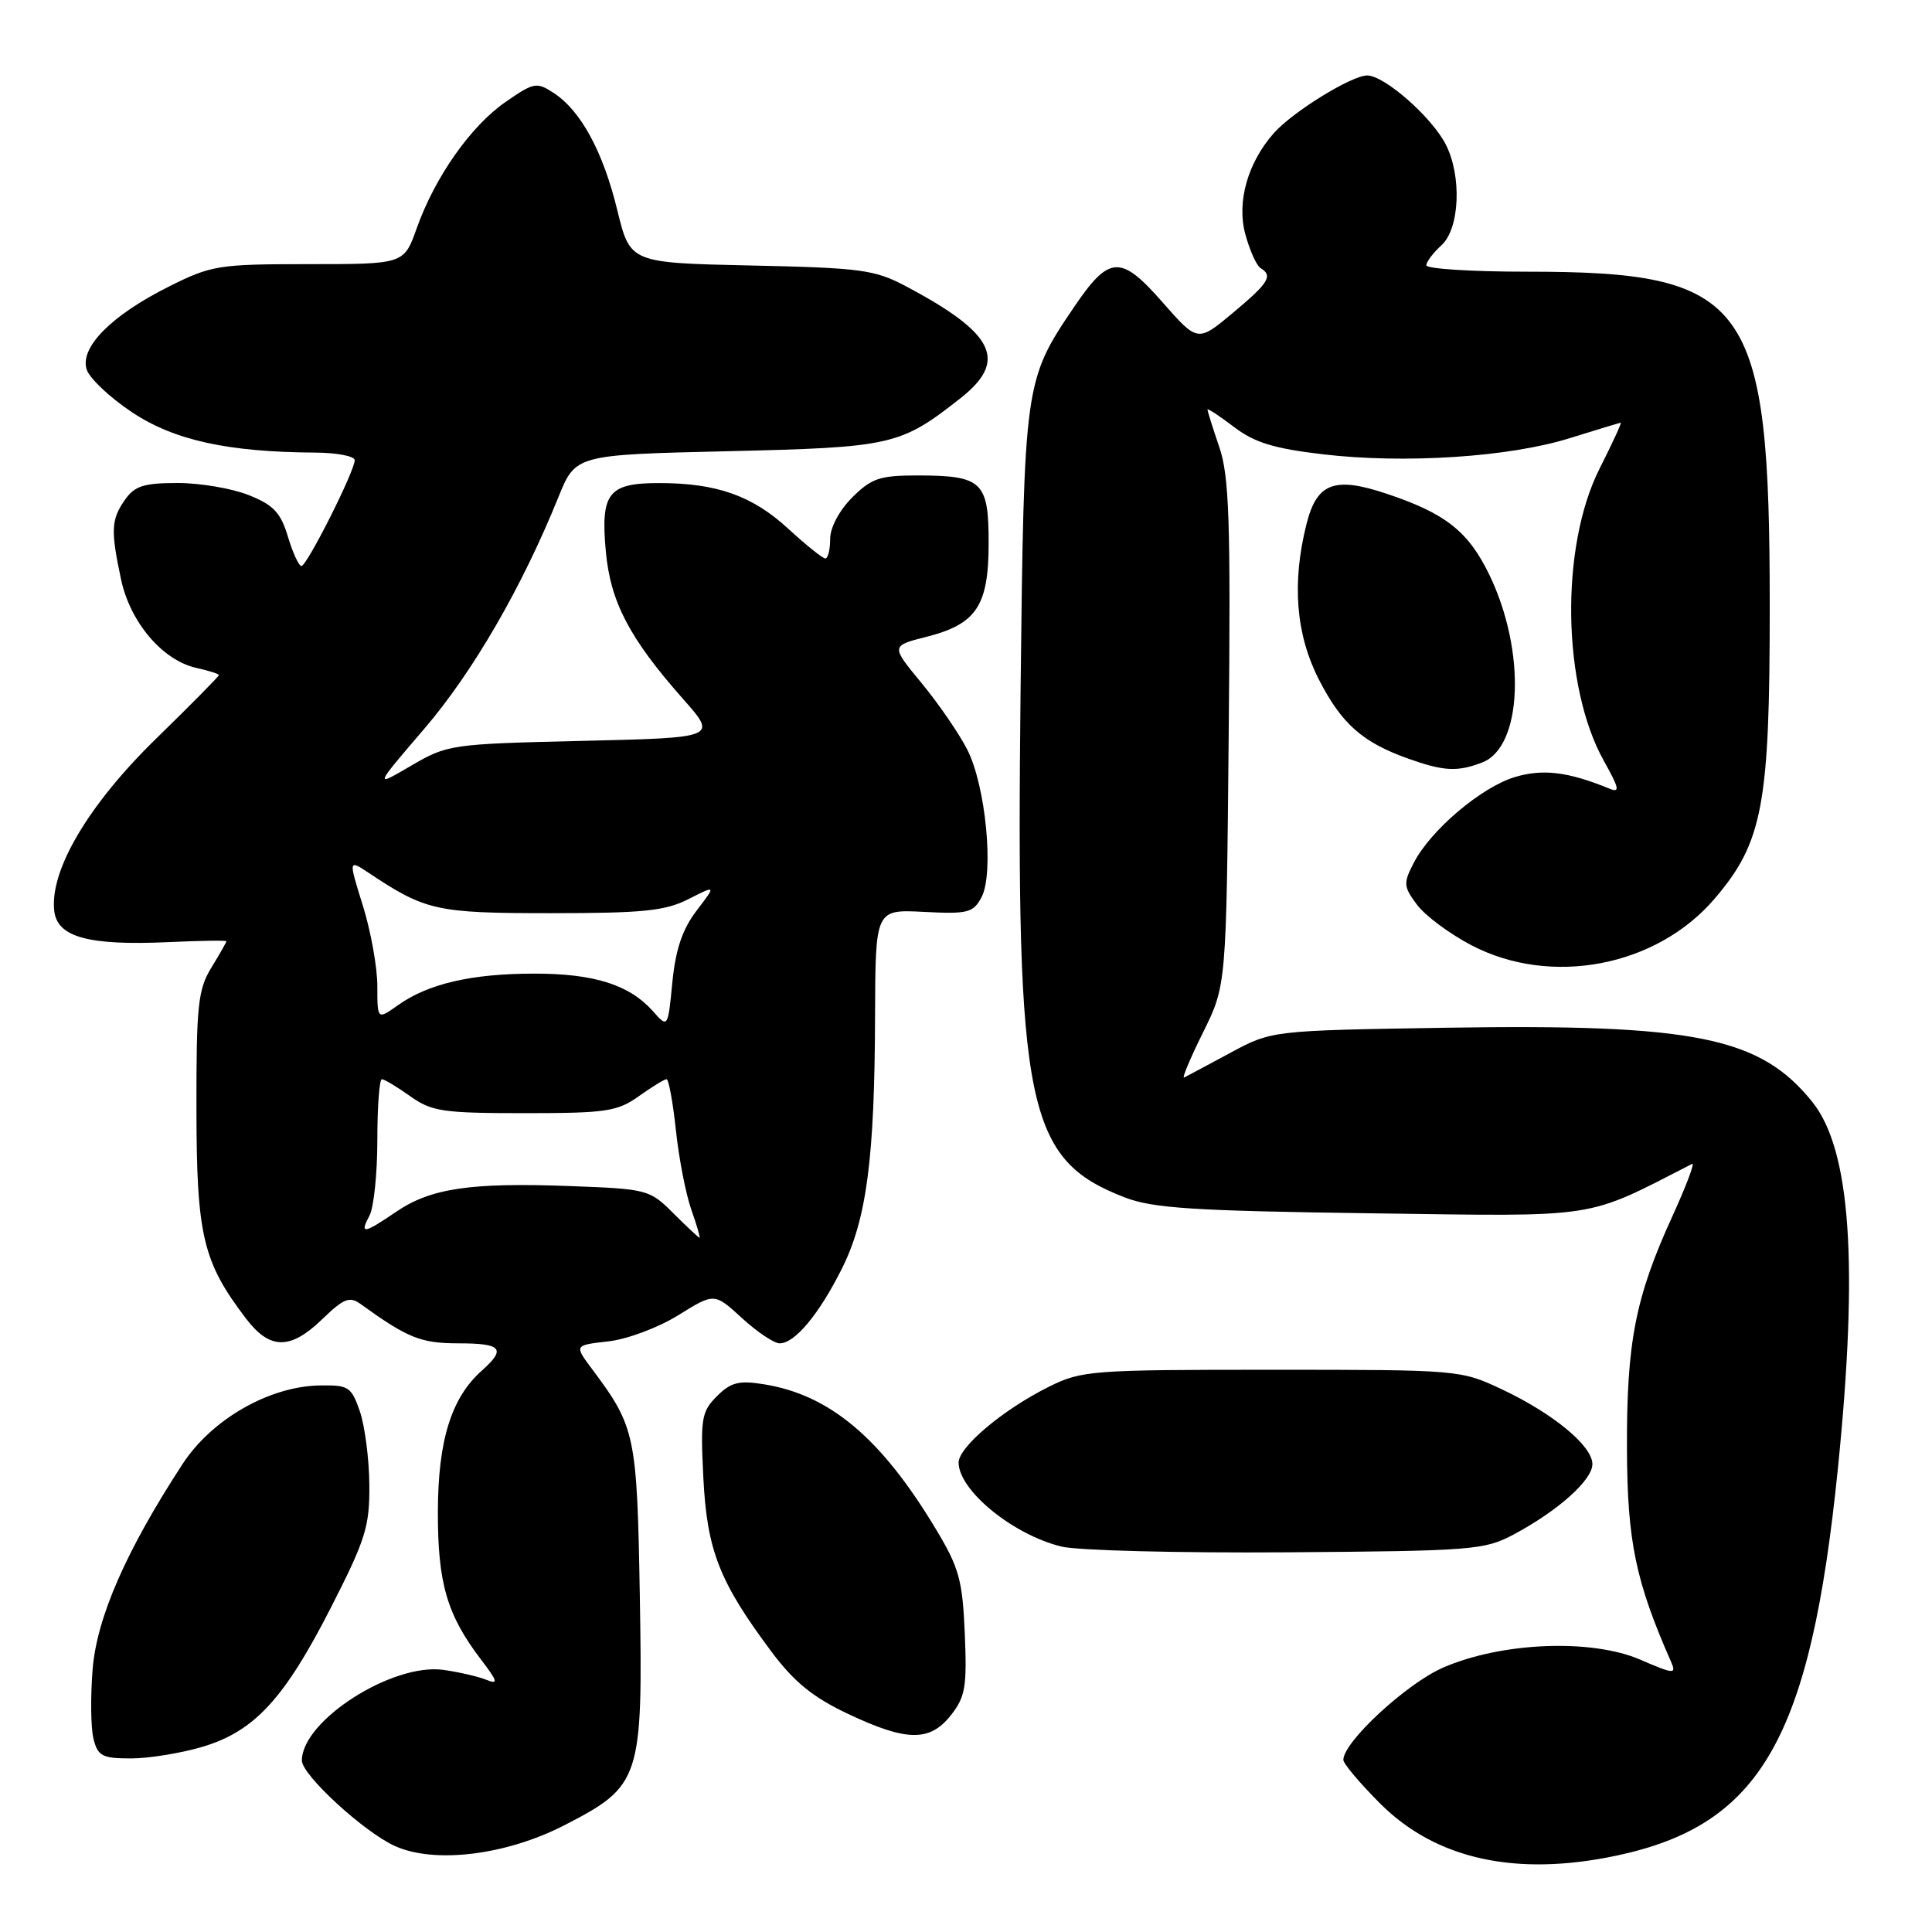 <?xml version="1.0" encoding="UTF-8" standalone="no"?>
<!DOCTYPE svg PUBLIC "-//W3C//DTD SVG 1.1//EN" "http://www.w3.org/Graphics/SVG/1.1/DTD/svg11.dtd" >
<svg xmlns="http://www.w3.org/2000/svg" xmlns:xlink="http://www.w3.org/1999/xlink" version="1.1" viewBox="0 0 256 256">
 <g >
 <path fill="currentColor"
d=" M 214.20 245.88 C 233.33 241.82 239.89 230.37 243.52 194.68 C 246.28 167.49 245.23 152.35 240.14 146.01 C 233.23 137.41 224.61 135.66 191.65 136.18 C 168.50 136.55 168.50 136.55 163.00 139.52 C 159.97 141.15 157.23 142.62 156.90 142.78 C 156.58 142.93 157.70 140.25 159.40 136.82 C 162.50 130.58 162.50 130.58 162.81 97.20 C 163.08 68.98 162.88 63.10 161.56 59.23 C 160.70 56.71 160.00 54.48 160.00 54.27 C 160.00 54.07 161.57 55.10 163.49 56.56 C 166.21 58.64 168.78 59.43 175.24 60.19 C 186.12 61.48 199.99 60.57 208.03 58.05 C 211.59 56.94 214.62 56.02 214.76 56.01 C 214.91 56.01 213.64 58.75 211.95 62.10 C 206.71 72.49 206.98 90.91 212.53 100.84 C 214.57 104.49 214.69 105.09 213.24 104.49 C 207.78 102.26 204.44 101.85 200.74 102.96 C 196.30 104.29 189.58 109.98 187.34 114.31 C 185.93 117.04 185.96 117.47 187.76 119.88 C 188.83 121.32 192.08 123.74 194.97 125.25 C 205.51 130.76 219.48 128.10 227.18 119.10 C 233.56 111.65 234.50 106.69 234.50 80.50 C 234.50 39.81 231.75 36.00 202.32 36.00 C 194.99 36.00 189.00 35.62 189.00 35.15 C 189.00 34.69 189.90 33.50 191.00 32.50 C 193.43 30.30 193.72 23.29 191.55 19.10 C 189.67 15.47 183.43 10.00 181.16 10.00 C 179.09 10.00 171.27 14.83 168.79 17.64 C 165.33 21.55 163.86 26.75 165.00 30.99 C 165.58 33.15 166.49 35.19 167.03 35.52 C 168.70 36.55 168.14 37.46 163.35 41.47 C 158.70 45.35 158.70 45.35 154.04 40.05 C 148.48 33.71 146.98 33.80 142.28 40.74 C 135.74 50.41 135.69 50.76 135.23 91.62 C 134.62 146.86 136.01 153.63 149.05 158.67 C 152.78 160.10 158.09 160.45 181.78 160.77 C 212.33 161.19 209.84 161.58 224.22 154.22 C 224.61 154.02 223.43 157.15 221.59 161.18 C 216.68 171.93 215.53 177.86 215.58 192.00 C 215.63 204.29 216.72 209.51 221.45 220.26 C 222.15 221.86 221.77 221.83 217.36 219.92 C 210.88 217.11 198.96 217.59 191.21 220.97 C 186.36 223.09 178.00 230.82 178.00 233.19 C 178.00 233.69 180.20 236.30 182.89 238.99 C 190.28 246.37 200.87 248.70 214.20 245.88 Z  M 74.79 241.85 C 84.91 236.64 85.19 235.79 84.78 211.50 C 84.41 190.11 84.20 189.09 78.43 181.38 C 76.09 178.25 76.09 178.25 80.60 177.74 C 83.11 177.46 87.22 175.92 89.88 174.27 C 94.66 171.30 94.66 171.30 98.31 174.65 C 100.32 176.49 102.57 178.00 103.31 178.00 C 105.32 178.00 108.53 174.15 111.56 168.09 C 114.84 161.53 115.90 153.47 115.95 134.50 C 116.00 120.50 116.00 120.50 122.42 120.83 C 128.24 121.13 128.96 120.95 130.05 118.90 C 131.74 115.75 130.62 104.13 128.16 99.31 C 127.07 97.18 124.35 93.22 122.11 90.51 C 118.04 85.58 118.04 85.58 122.73 84.39 C 129.40 82.70 131.00 80.29 131.00 71.92 C 131.00 63.80 130.15 63.00 121.49 63.00 C 116.59 63.00 115.46 63.38 112.92 65.92 C 111.20 67.64 110.00 69.91 110.00 71.42 C 110.00 72.84 109.71 74.00 109.36 74.00 C 109.01 74.00 106.81 72.23 104.47 70.08 C 99.71 65.69 94.98 64.01 87.37 64.01 C 80.61 64.00 79.57 65.31 80.27 73.02 C 80.88 79.76 83.39 84.56 90.52 92.63 C 95.05 97.75 95.05 97.75 77.21 98.17 C 59.71 98.58 59.28 98.65 54.46 101.47 C 49.56 104.34 49.56 104.34 56.25 96.53 C 62.67 89.03 69.15 77.84 73.99 65.88 C 76.26 60.26 76.26 60.26 96.38 59.79 C 118.20 59.28 119.29 59.04 127.25 52.78 C 133.60 47.79 131.84 44.18 120.00 37.91 C 115.91 35.74 114.06 35.49 99.50 35.18 C 83.50 34.83 83.50 34.83 81.80 27.87 C 79.91 20.09 76.97 14.68 73.37 12.32 C 71.11 10.84 70.74 10.91 66.99 13.51 C 62.38 16.70 57.64 23.44 55.22 30.24 C 53.53 35.00 53.53 35.00 40.93 35.00 C 28.95 35.00 28.02 35.15 22.38 37.97 C 14.78 41.77 10.56 46.02 11.48 48.95 C 11.86 50.13 14.56 52.68 17.50 54.63 C 23.08 58.34 30.16 59.90 41.75 59.97 C 44.64 59.99 47.00 60.44 47.00 60.98 C 47.00 62.43 40.67 75.00 39.94 75.00 C 39.60 75.00 38.79 73.25 38.15 71.11 C 37.20 67.93 36.24 66.91 32.97 65.61 C 30.76 64.72 26.52 64.00 23.54 64.00 C 19.07 64.00 17.84 64.39 16.56 66.22 C 14.72 68.85 14.65 70.27 16.05 76.82 C 17.27 82.50 21.57 87.53 26.05 88.51 C 27.67 88.87 29.00 89.29 29.00 89.46 C 29.00 89.63 25.22 93.45 20.60 97.96 C 11.69 106.66 6.56 115.36 7.19 120.71 C 7.59 124.18 11.73 125.31 22.25 124.84 C 26.51 124.64 30.00 124.59 30.00 124.72 C 30.00 124.85 29.10 126.43 28.00 128.23 C 26.23 131.13 26.01 133.25 26.03 147.00 C 26.05 163.74 26.87 167.20 32.60 174.72 C 35.77 178.88 38.48 178.89 42.73 174.77 C 45.56 172.04 46.32 171.74 47.78 172.79 C 54.04 177.31 55.75 177.99 60.75 178.00 C 66.49 178.00 67.10 178.71 63.86 181.60 C 59.80 185.20 58.05 190.83 58.02 200.28 C 58.00 209.78 59.22 213.97 63.72 219.88 C 65.96 222.82 66.08 223.24 64.44 222.58 C 63.37 222.15 60.82 221.56 58.77 221.27 C 52.01 220.31 40.00 227.99 40.00 233.28 C 40.00 235.19 48.20 242.73 52.31 244.60 C 57.57 246.99 67.06 245.83 74.79 241.85 Z  M 26.80 231.47 C 33.72 229.41 37.68 225.12 43.91 212.89 C 48.46 203.97 48.99 202.24 48.94 196.70 C 48.91 193.29 48.34 188.93 47.68 187.00 C 46.55 183.74 46.18 183.51 42.34 183.58 C 35.67 183.70 28.05 188.07 24.20 193.98 C 16.71 205.45 12.82 214.34 12.27 221.22 C 11.98 224.85 12.03 228.99 12.39 230.41 C 12.96 232.69 13.55 233.00 17.34 233.00 C 19.70 233.00 23.96 232.31 26.80 231.47 Z  M 126.02 227.25 C 127.91 224.84 128.14 223.49 127.84 216.46 C 127.54 209.37 127.09 207.73 124.00 202.60 C 116.76 190.55 109.94 184.81 101.20 183.42 C 97.91 182.89 96.84 183.16 94.99 185.01 C 92.95 187.05 92.80 187.96 93.20 195.87 C 93.69 205.45 95.32 209.61 102.21 218.84 C 105.23 222.88 107.70 224.89 112.35 227.09 C 120.15 230.78 123.21 230.82 126.02 227.25 Z  M 200.62 203.30 C 206.49 200.15 211.00 196.12 211.00 194.00 C 211.00 191.59 205.80 187.29 199.00 184.09 C 193.54 181.52 193.32 181.50 168.50 181.50 C 144.56 181.50 143.31 181.60 138.97 183.76 C 132.90 186.78 126.99 191.76 127.02 193.82 C 127.07 197.52 134.23 203.36 140.65 204.93 C 142.77 205.45 156.20 205.79 170.50 205.69 C 195.19 205.51 196.71 205.39 200.62 203.30 Z  M 196.38 101.04 C 201.75 99.00 202.24 86.30 197.35 76.17 C 194.56 70.41 191.54 68.02 183.70 65.41 C 176.81 63.11 174.49 63.99 173.12 69.43 C 171.16 77.22 171.70 84.05 174.75 90.02 C 177.75 95.90 180.53 98.36 186.56 100.51 C 191.31 102.20 193.09 102.30 196.38 101.04 Z  M 89.24 160.78 C 86.08 157.62 85.79 157.54 75.51 157.16 C 62.34 156.67 57.09 157.45 52.52 160.55 C 48.17 163.51 47.62 163.59 48.96 161.07 C 49.53 160.00 50.00 155.50 50.00 151.07 C 50.00 146.63 50.27 143.00 50.60 143.00 C 50.92 143.00 52.61 144.01 54.35 145.25 C 57.20 147.28 58.66 147.50 69.50 147.50 C 80.34 147.50 81.80 147.28 84.65 145.25 C 86.39 144.01 88.04 143.00 88.32 143.00 C 88.61 143.00 89.16 146.04 89.56 149.75 C 89.95 153.46 90.87 158.19 91.59 160.25 C 92.32 162.31 92.81 164.00 92.69 164.00 C 92.56 164.00 91.01 162.55 89.24 160.78 Z  M 86.50 133.97 C 83.39 130.48 78.71 129.00 70.78 129.01 C 62.50 129.01 56.74 130.35 52.75 133.18 C 50.00 135.14 50.00 135.14 50.00 130.66 C 50.00 128.19 49.14 123.41 48.09 120.03 C 46.17 113.88 46.17 113.88 48.84 115.65 C 56.41 120.69 57.80 121.00 73.00 121.00 C 85.25 121.00 88.16 120.70 91.24 119.13 C 94.90 117.27 94.90 117.27 92.29 120.68 C 90.42 123.14 89.52 125.80 89.09 130.16 C 88.50 136.23 88.50 136.23 86.50 133.97 Z "/>
</g>
</svg>